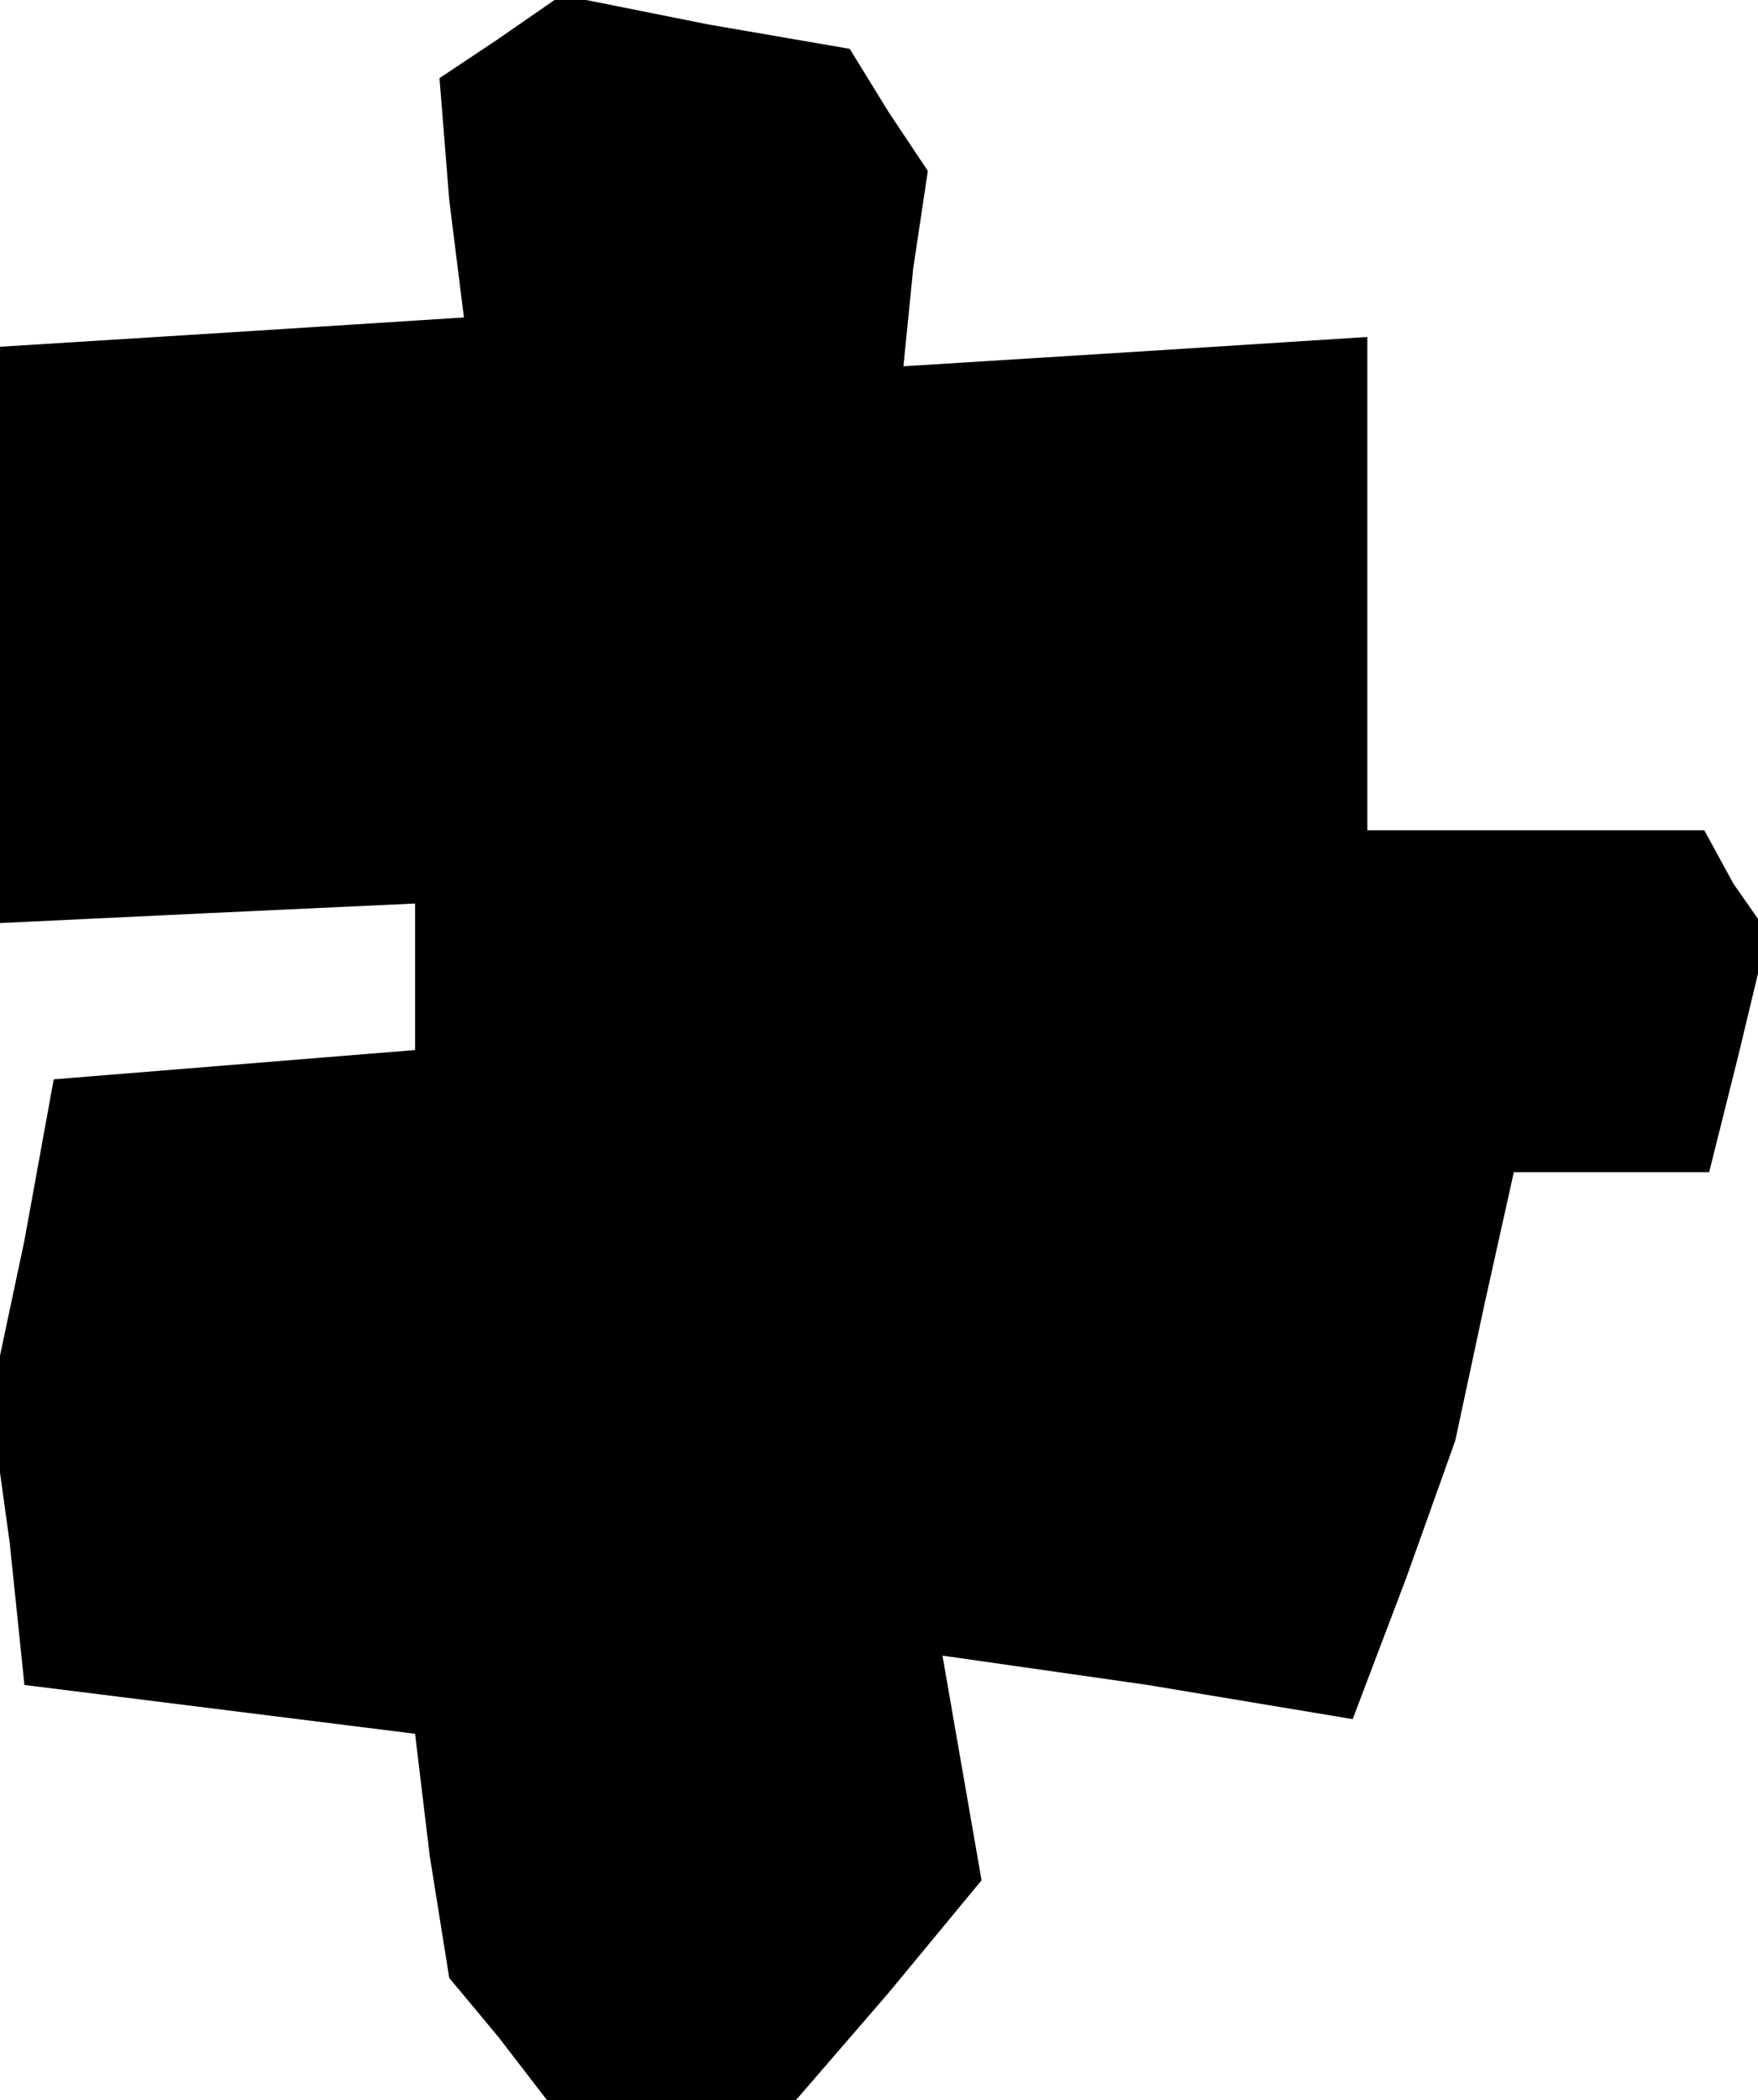 <?xml version="1.0" standalone="no"?>
<!DOCTYPE svg PUBLIC "-//W3C//DTD SVG 20010904//EN"
 "http://www.w3.org/TR/2001/REC-SVG-20010904/DTD/svg10.dtd">
<svg version="1.0" xmlns="http://www.w3.org/2000/svg"
 width="36pt" height="43pt" viewBox="0 0 36 43"
 preserveAspectRatio="xMidYMid meet">
<g transform="translate(0,43) scale(0.1,-0.1)"
fill="#000000" stroke="none">
<path d="M102 422 l-12 -8 2 -25 3 -24 -47 -3 -48 -3 0 -59 0 -59 42 2 43 2 0
-15 0 -15 -37 -3 -37 -3 -6 -33 -7 -33 4 -29 3 -29 40 -5 40 -5 3 -25 4 -25
10 -12 10 -13 26 0 25 0 19 22 19 23 -4 23 -4 23 42 -6 42 -7 11 29 10 28 6
28 6 27 20 0 20 0 6 24 6 25 -7 10 -6 11 -35 0 -34 0 0 51 0 50 -47 -3 -48 -3
2 20 3 20 -8 12 -8 13 -29 5 -30 6 -13 -9z"/>
</g>
</svg>
